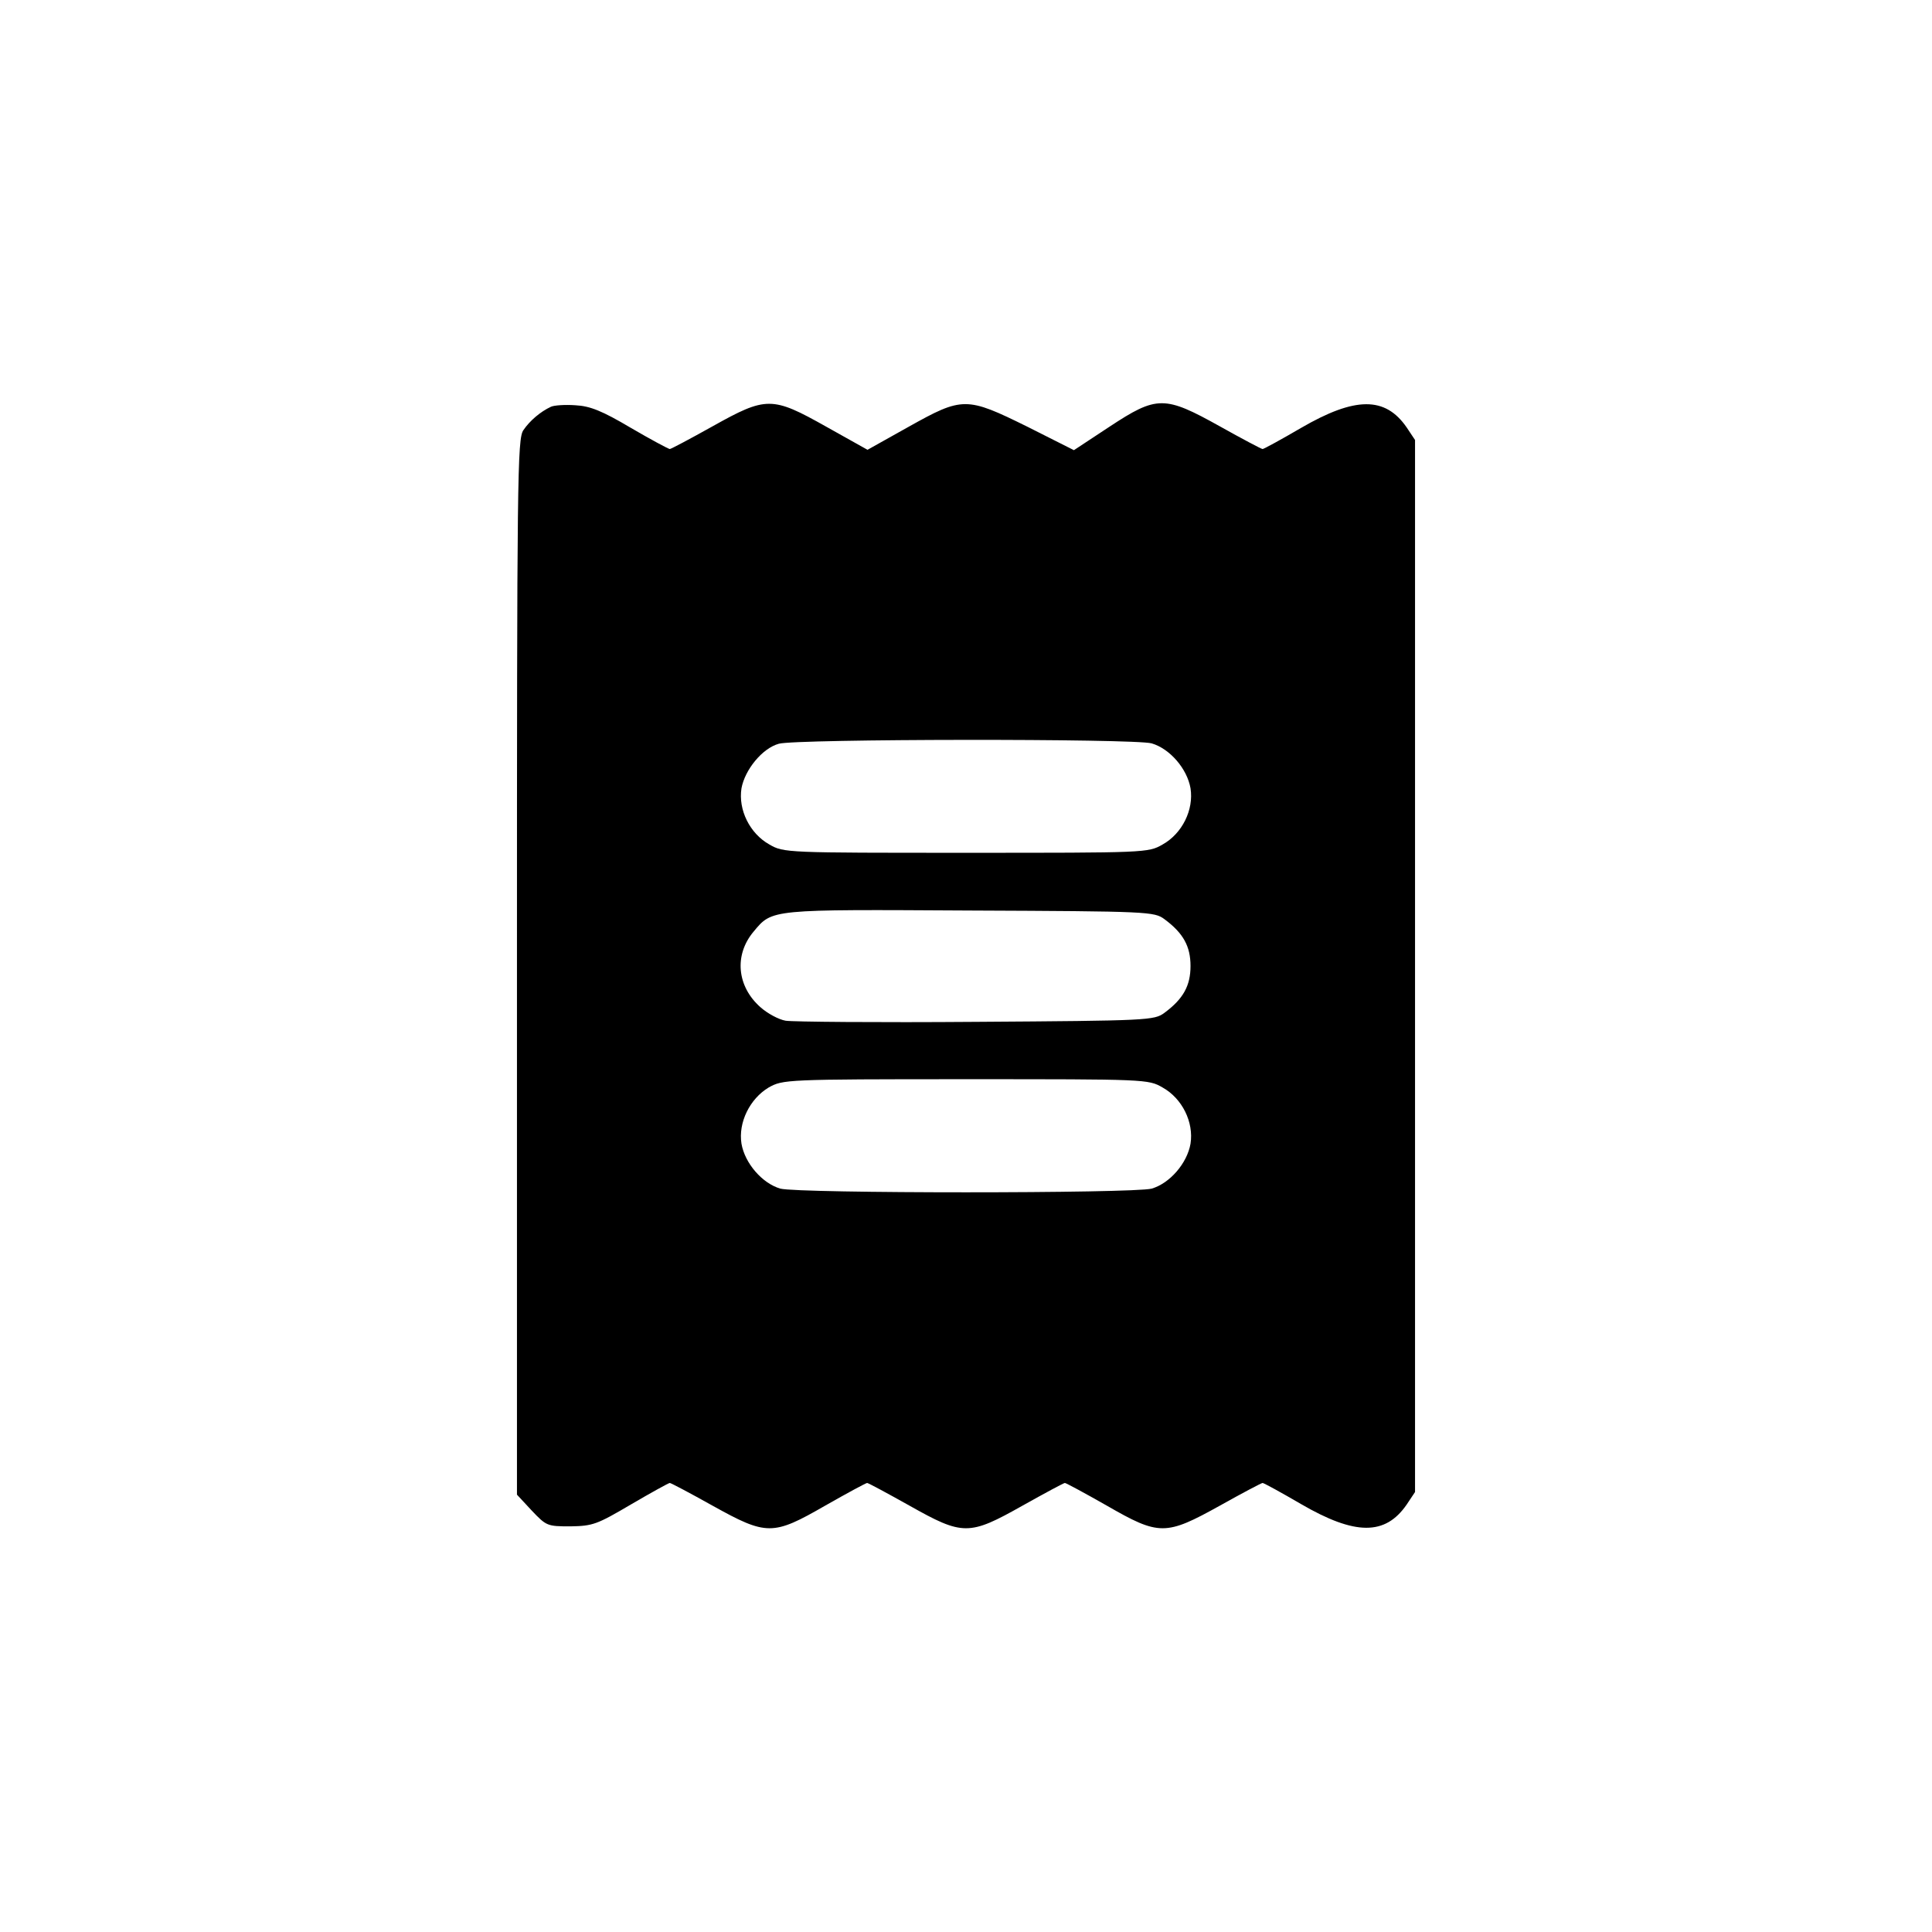 <?xml version="1.0" standalone="no"?>
<!DOCTYPE svg PUBLIC "-//W3C//DTD SVG 20010904//EN"
 "http://www.w3.org/TR/2001/REC-SVG-20010904/DTD/svg10.dtd">
<svg version="1.0" xmlns="http://www.w3.org/2000/svg"
 width="512pt" height="512pt" viewBox="0 0 512 512"
 preserveAspectRatio="xMidYMid meet">

<g transform="translate(0,512) scale(0.1,-0.1)"
fill="#000000" stroke="none">
<path d="M1460 4042 c-28 -13 -56 -37 -73 -62 -16 -23 -17 -123 -17 -1423 l0
-1398 39 -42 c39 -41 41 -42 103 -42 59 1 70 5 160 58 53 31 100 57 103 57 3
0 54 -27 113 -60 144 -80 160 -80 299 0 58 33 108 60 111 60 3 0 53 -27 112
-60 142 -80 158 -80 300 0 59 33 109 60 112 60 3 0 53 -27 111 -60 139 -80
156 -80 300 0 59 33 110 60 113 60 3 0 49 -25 102 -56 143 -83 223 -84 280 -1
l22 33 0 1394 0 1394 -22 33 c-57 83 -137 82 -280 -1 -53 -31 -99 -56 -102
-56 -3 0 -54 27 -113 60 -147 82 -167 82 -293 -1 l-94 -62 -123 62 c-162 80
-172 80 -315 0 l-109 -61 -109 61 c-144 81 -159 81 -302 1 -59 -33 -110 -60
-113 -60 -3 0 -50 25 -103 56 -76 45 -108 58 -147 60 -27 2 -57 0 -65 -4z
m1592 -892 c48 -14 94 -67 103 -119 9 -57 -22 -120 -74 -149 -38 -22 -44 -22
-521 -22 -477 0 -483 0 -521 22 -52 29 -83 92 -74 149 9 49 55 106 99 118 44
13 942 14 988 1z m34 -466 c50 -37 69 -72 69 -124 0 -52 -19 -87 -69 -124 -27
-20 -41 -21 -499 -24 -260 -2 -487 0 -505 3 -18 3 -48 19 -67 36 -62 55 -70
138 -18 200 50 60 42 59 575 56 474 -2 487 -3 514 -23z m-5 -446 c52 -29 83
-92 74 -149 -9 -52 -55 -105 -103 -119 -50 -13 -934 -13 -984 0 -48 14 -94 67
-103 119 -9 56 22 119 72 149 38 21 43 22 522 22 479 0 484 0 522 -22z"/>
</g>
</svg>
